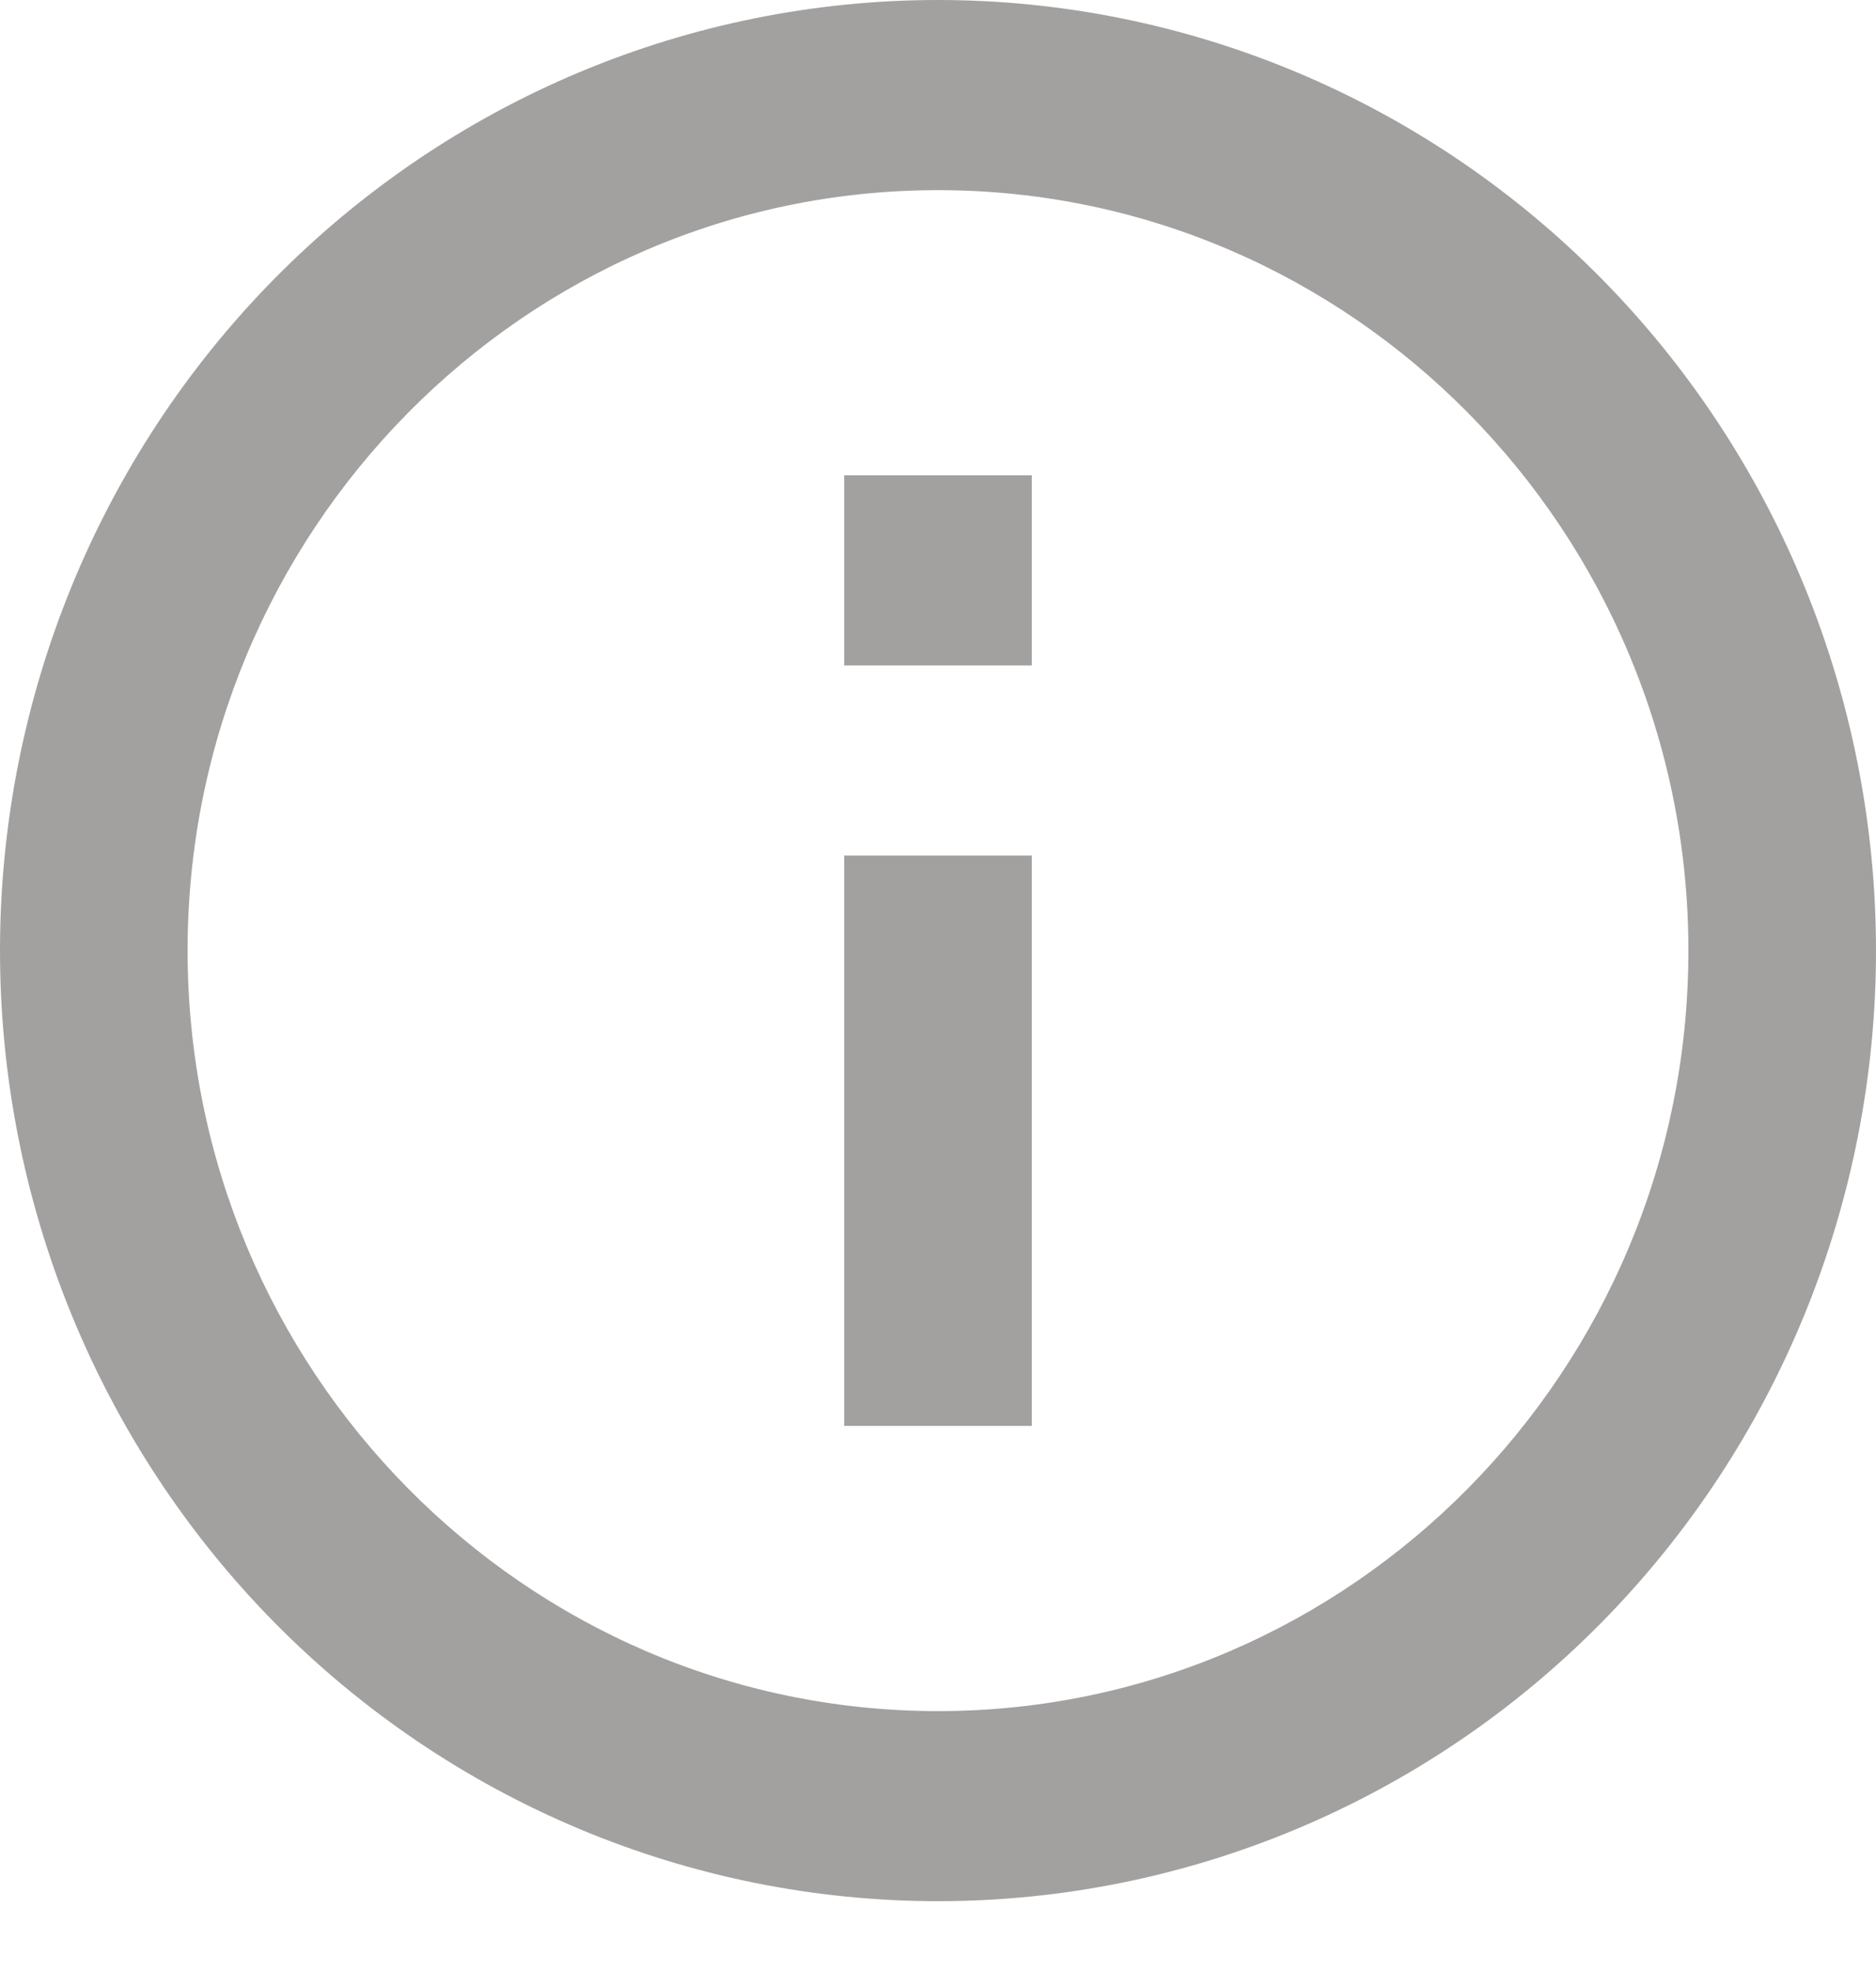 <svg width="20" height="21" viewBox="0 0 20 21" fill="none" xmlns="http://www.w3.org/2000/svg">
<path d="M9 7.09H11V5.064H9M10 18.231C5.59 18.231 2 14.595 2 10.128C2 5.662 5.59 2.026 10 2.026C14.41 2.026 18 5.662 18 10.128C18 14.595 14.41 18.231 10 18.231ZM10 0C8.687 0 7.386 0.262 6.173 0.771C4.96 1.28 3.858 2.026 2.929 2.966C1.054 4.866 0 7.442 0 10.128C0 12.814 1.054 15.39 2.929 17.29C3.858 18.23 4.96 18.976 6.173 19.485C7.386 19.994 8.687 20.256 10 20.256C12.652 20.256 15.196 19.189 17.071 17.29C18.946 15.39 20 12.814 20 10.128C20 8.798 19.741 7.481 19.239 6.252C18.736 5.023 18 3.907 17.071 2.966C16.142 2.026 15.04 1.28 13.827 0.771C12.614 0.262 11.313 0 10 0ZM9 15.192H11V9.115H9V15.192Z" fill="#A3A0A0"/>
</svg>
